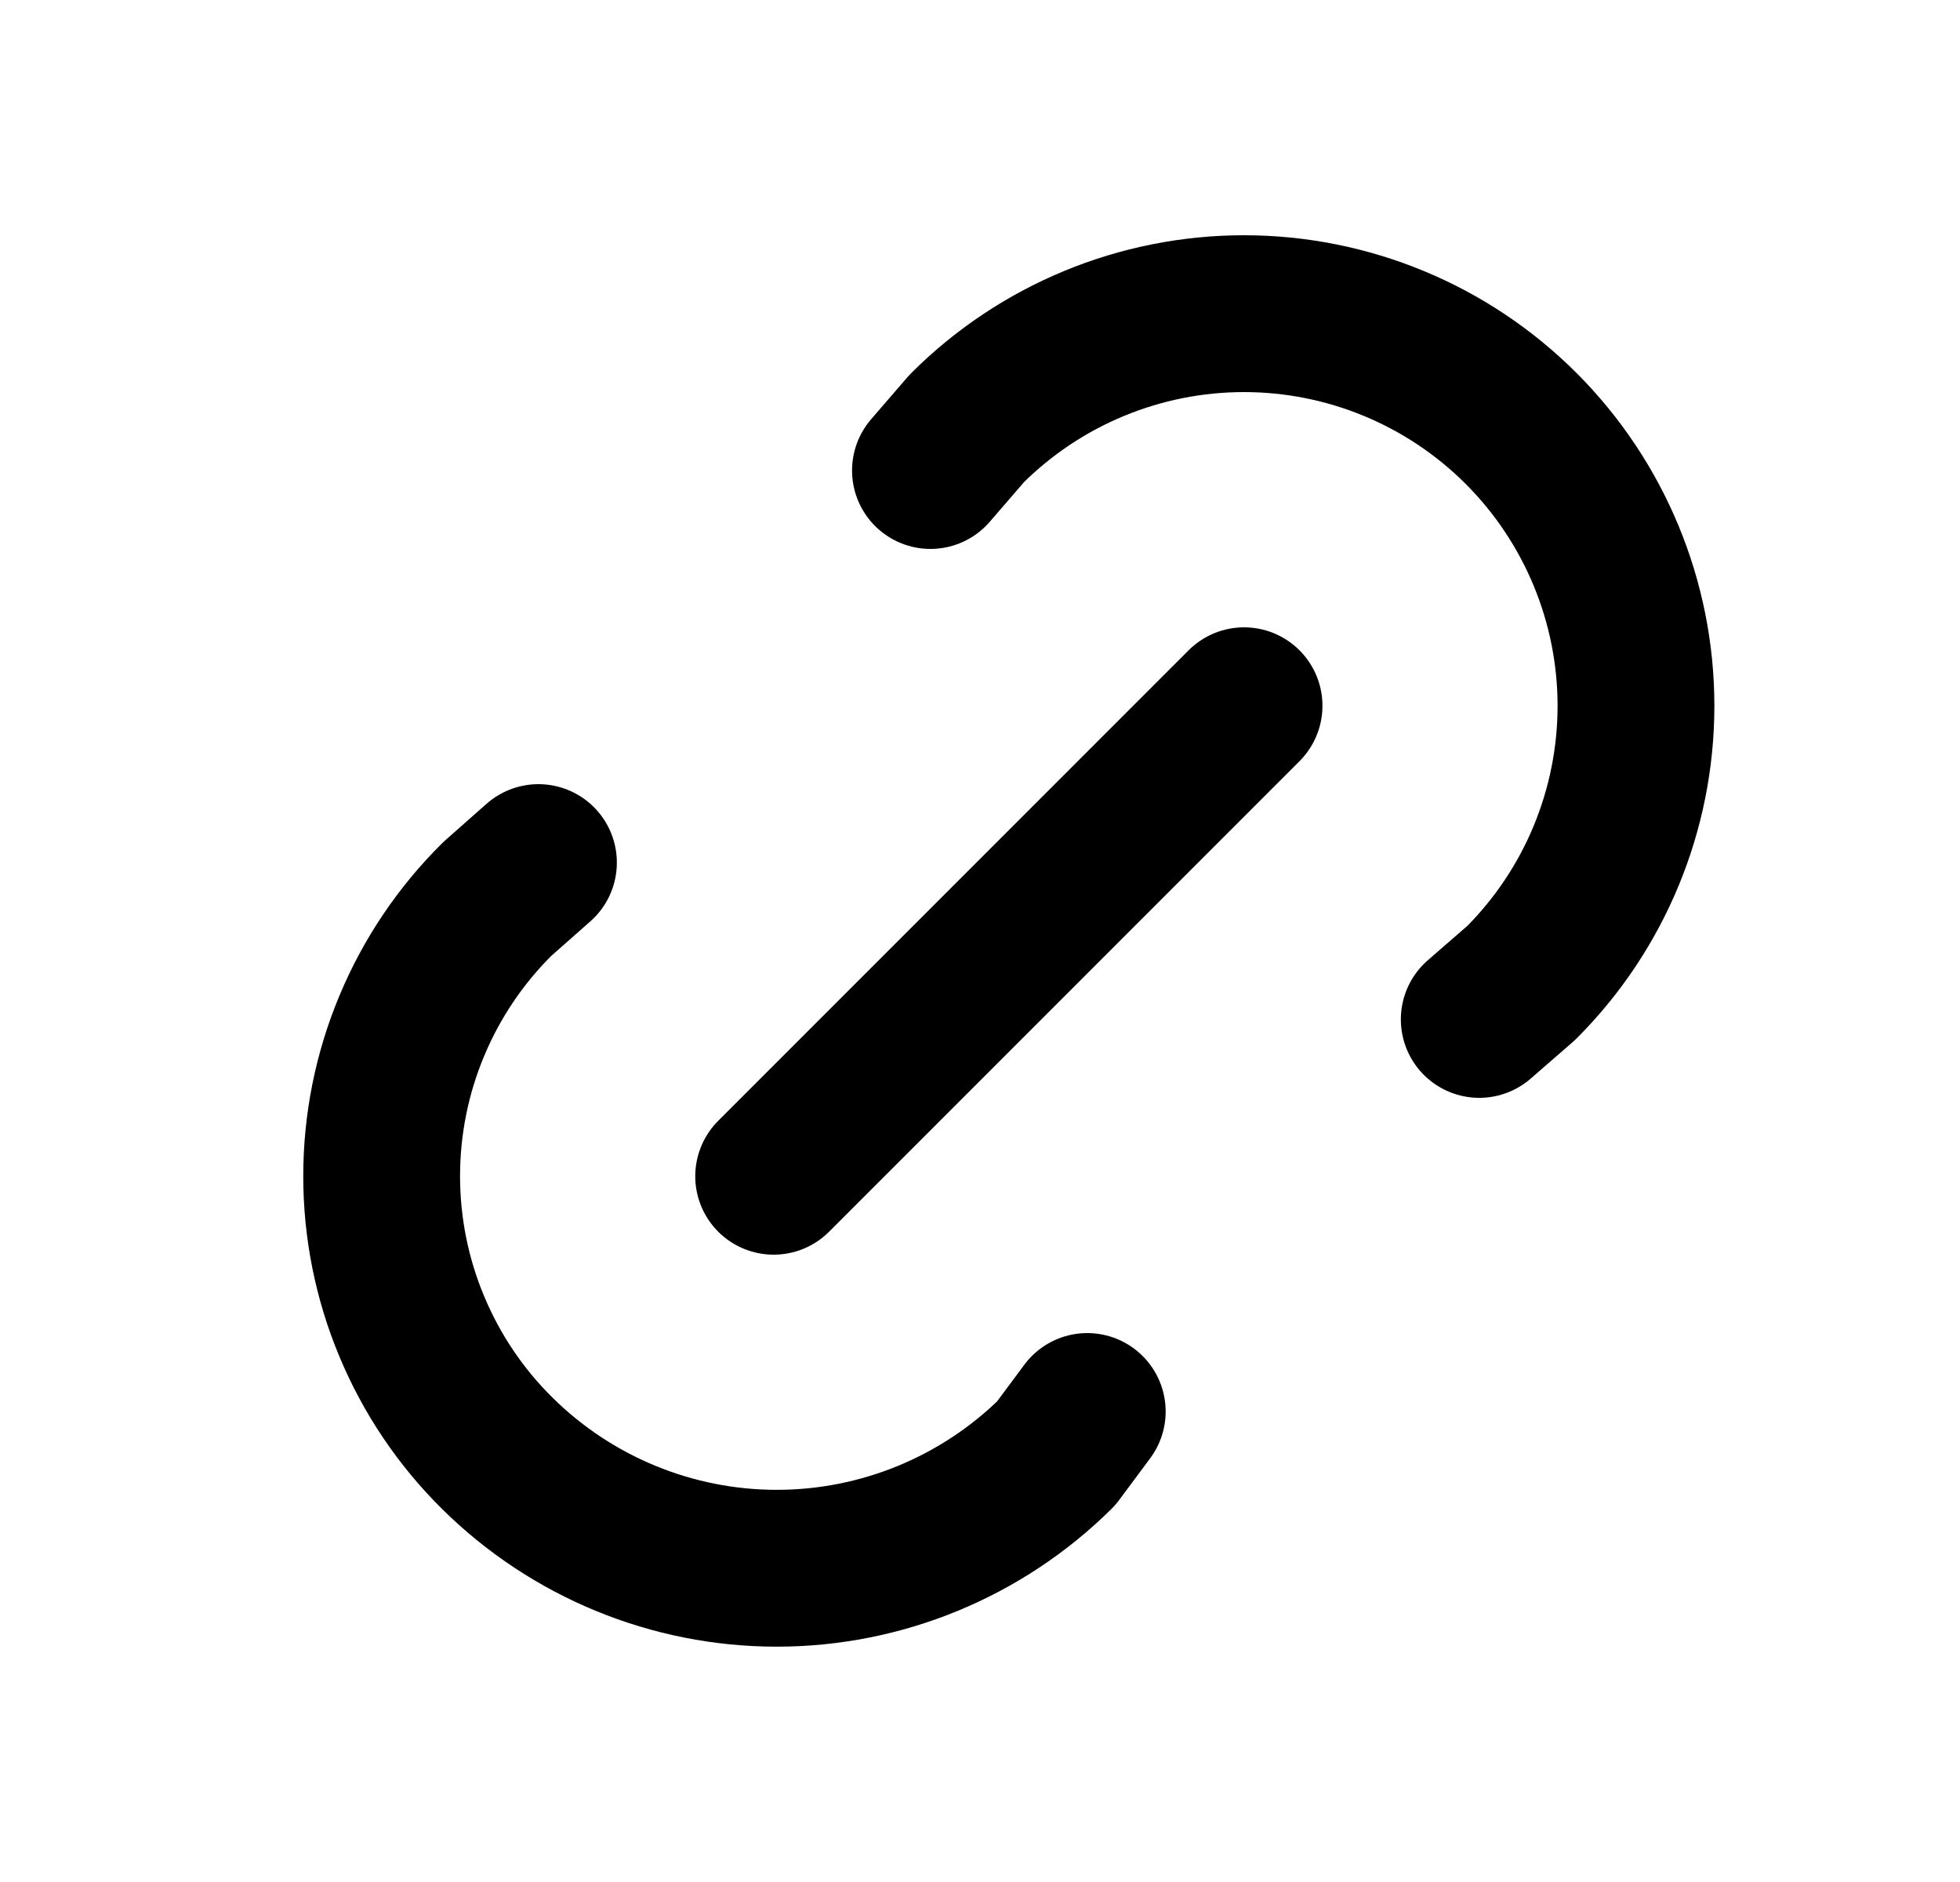 <svg width="25" height="24" viewBox="0 0 25 24" fill="none" xmlns="http://www.w3.org/2000/svg">
<path d="M9.868 15L15.868 9M11.868 6L12.331 5.464C13.269 4.527 14.541 4 15.867 4C17.193 4 18.465 4.527 19.403 5.465C20.34 6.403 20.867 7.675 20.867 9.001C20.867 10.327 20.34 11.599 19.402 12.536L18.868 13M13.868 18L13.471 18.534C12.522 19.472 11.242 19.999 9.908 19.999C8.573 19.999 7.293 19.472 6.344 18.534C5.876 18.072 5.505 17.521 5.252 16.914C4.998 16.308 4.868 15.656 4.868 14.999C4.868 14.341 4.998 13.69 5.252 13.083C5.505 12.476 5.876 11.926 6.344 11.463L6.868 11" stroke="black" stroke-width="2" stroke-linecap="round" stroke-linejoin="round"/>
</svg>
